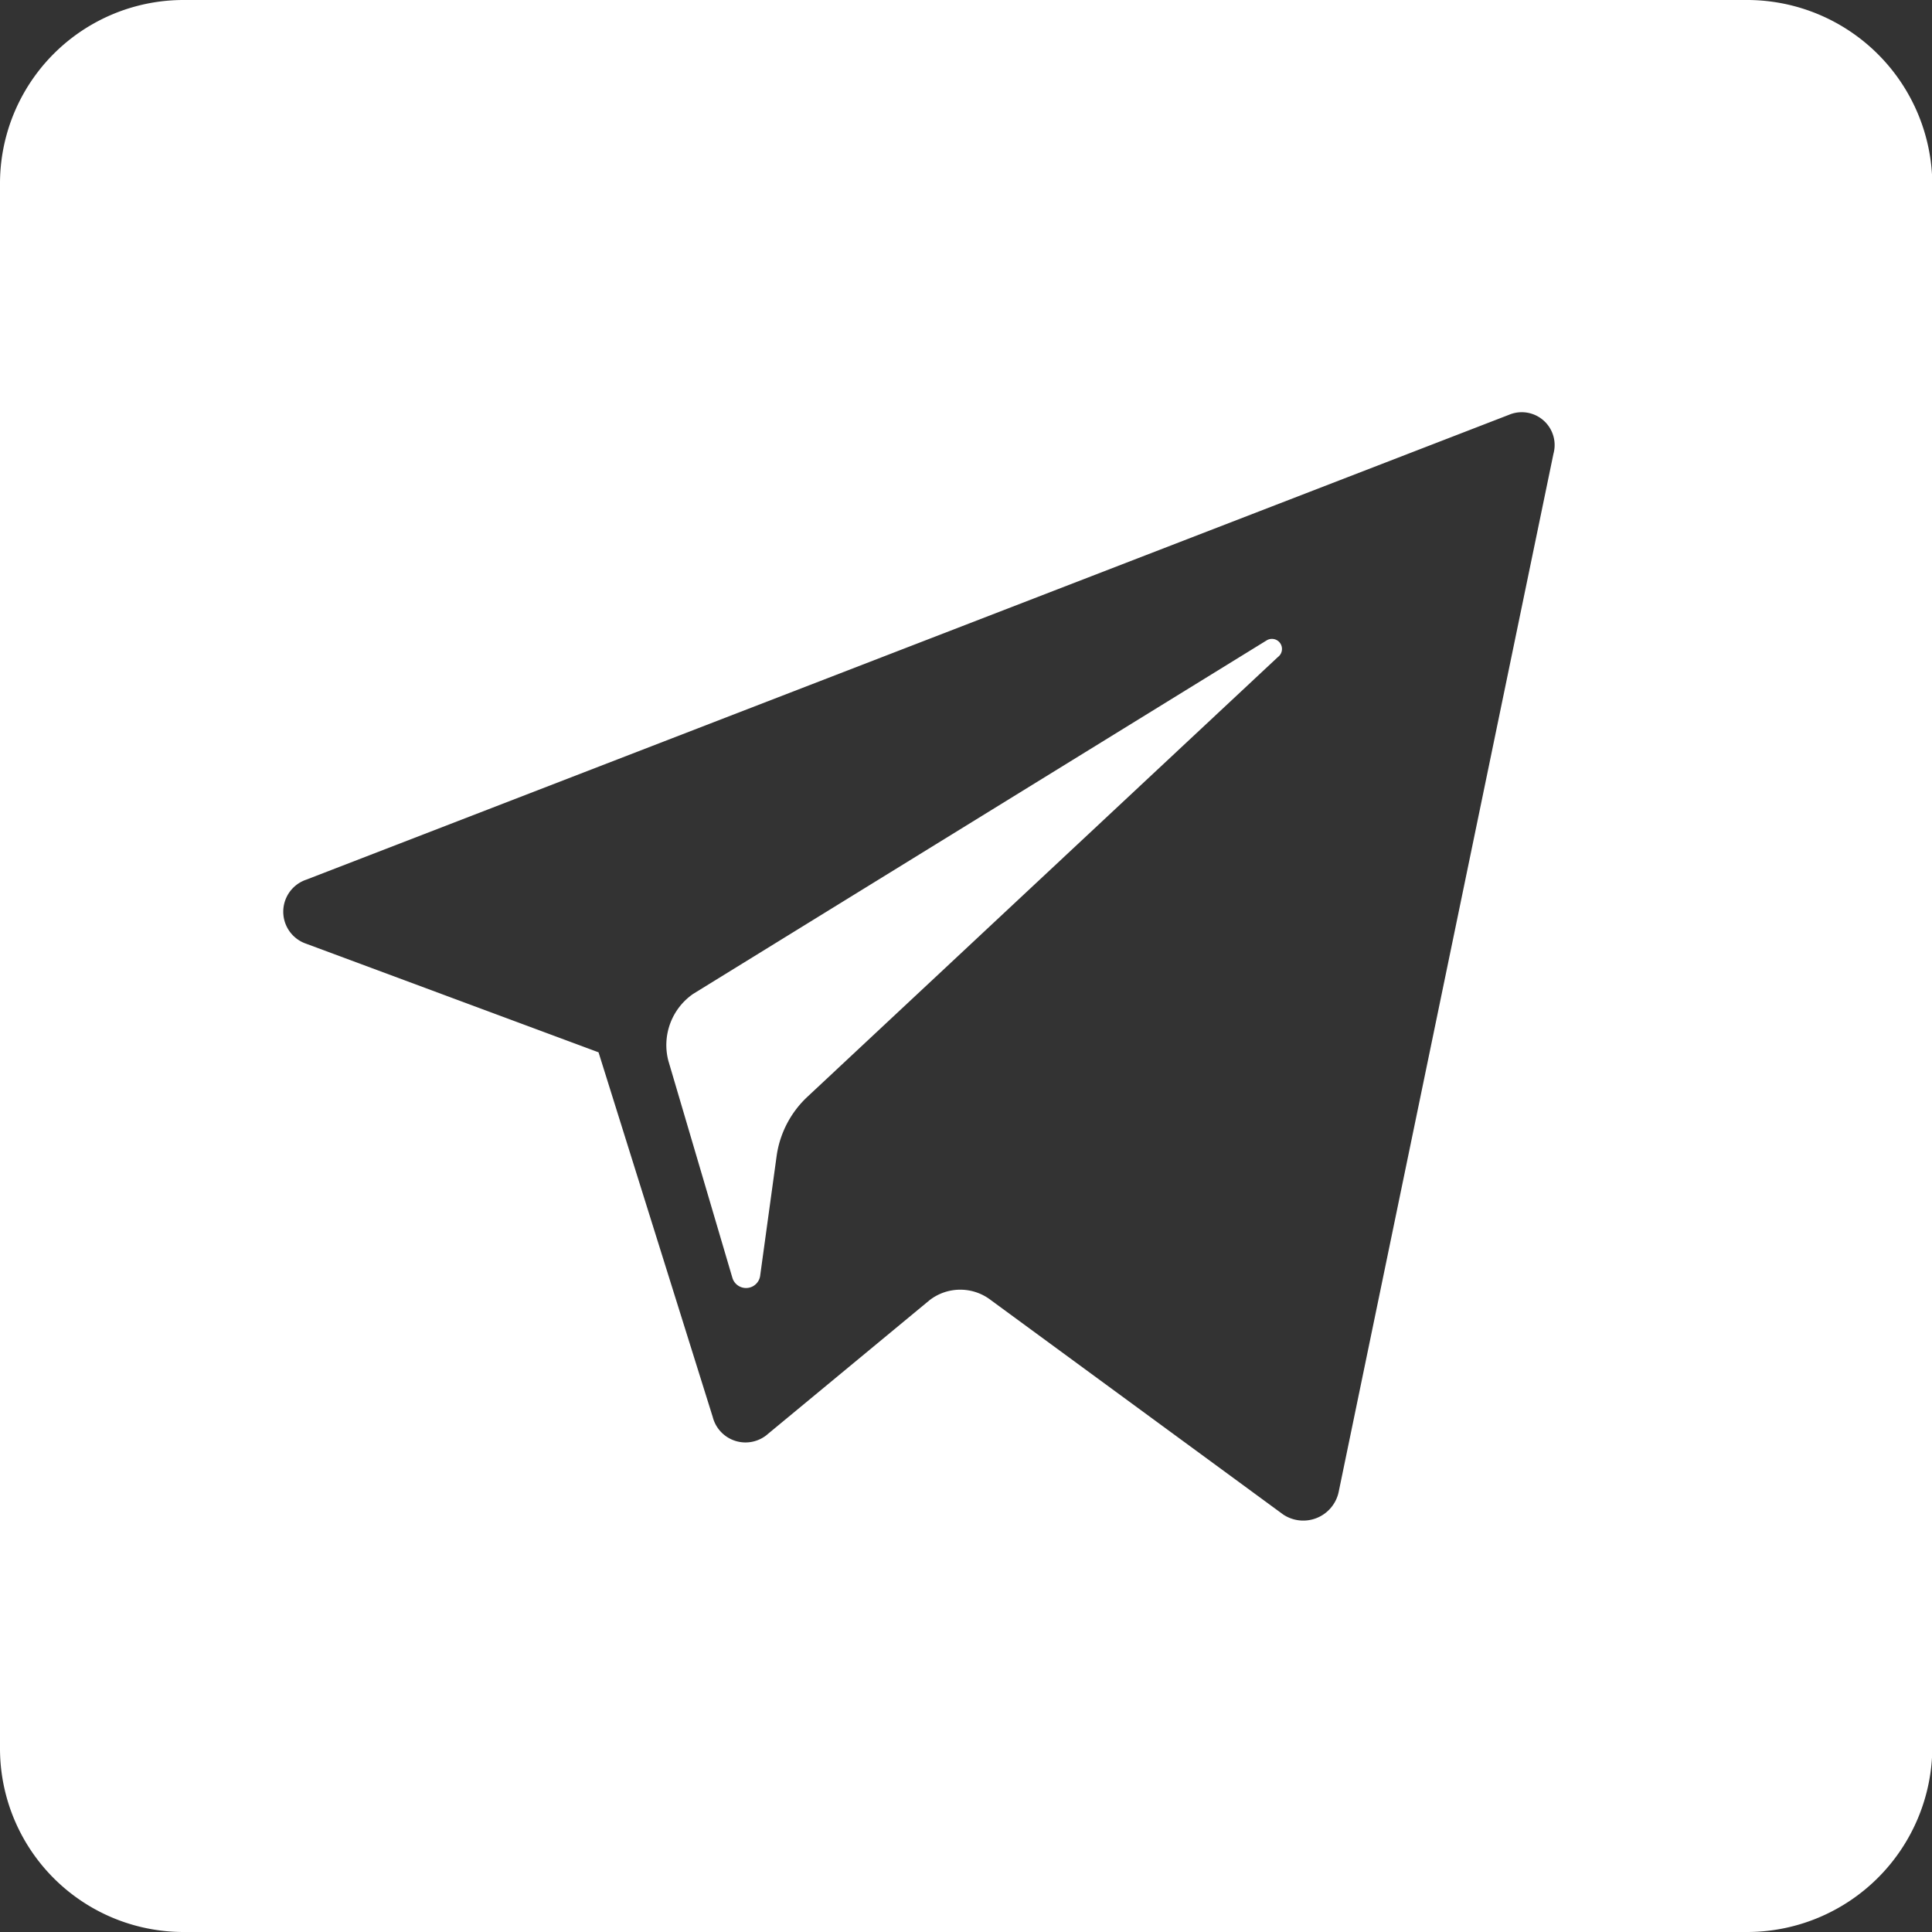 <svg xmlns="http://www.w3.org/2000/svg" width="24.396" height="24.396" viewBox="0 0 24.396 24.396">
  <rect x="0" y="0" width="24.396" height="24.396" fill="#333333" stroke="none"/>
  <defs>
    <style>.a {
      fill: #ffffff;
      fill-rule: evenodd;
    }</style>
  </defs>
  <path class="a"
        d="M17.42,0H37.176A2.341,2.341,0,0,1,39.5,2.32V22.076a2.341,2.341,0,0,1-2.32,2.32H17.42a2.318,2.318,0,0,1-2.32-2.32V2.32A2.318,2.318,0,0,1,17.42,0Zm1.547,11.917,3.691,1.371L24.1,17.893a.427.427,0,0,0,.7.211l2.039-1.687a.633.633,0,0,1,.773,0l3.691,2.707a.457.457,0,0,0,.7-.281L34.716,5.73a.415.415,0,0,0-.562-.492L18.967,11.108A.427.427,0,0,0,18.967,11.917Zm4.886.633,7.242-4.464a.127.127,0,0,1,.141.211L25.295,13.85a1.264,1.264,0,0,0-.387.738L24.7,16.1a.18.18,0,0,1-.352.035l-.809-2.742A.786.786,0,0,1,23.853,12.55Z"
        transform="translate(-15.1)"/>
</svg>
